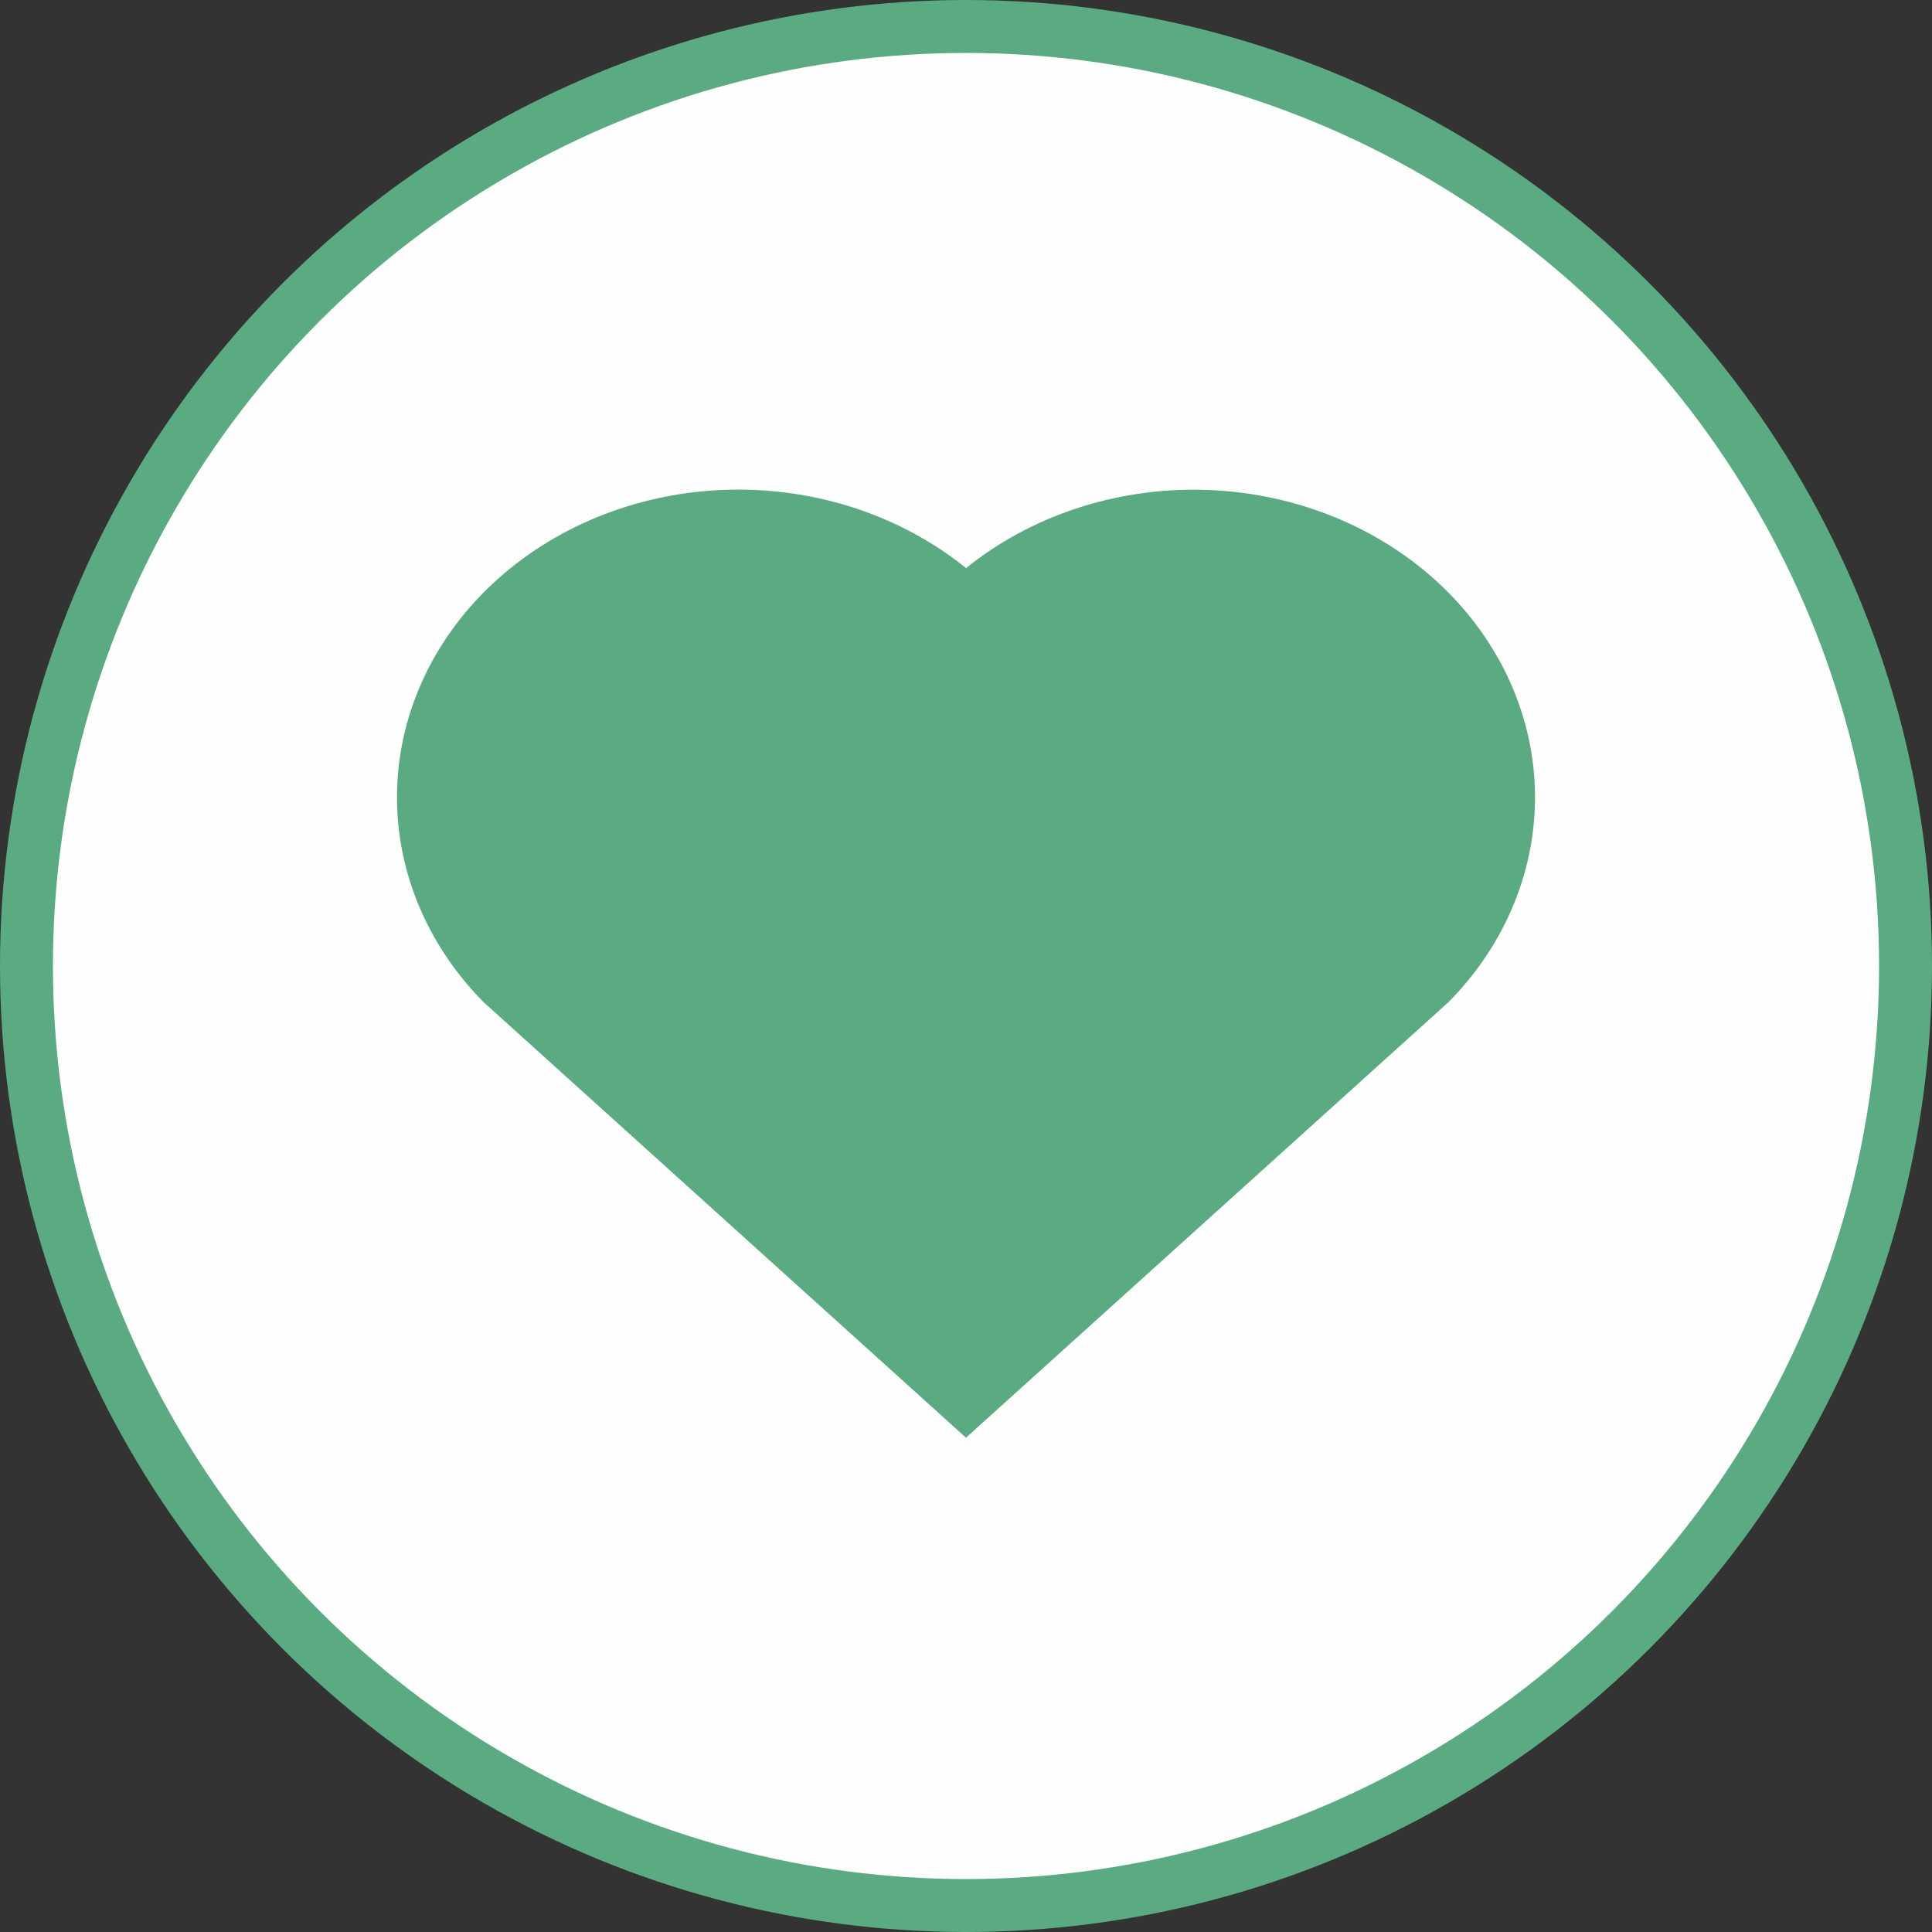 <svg width="146" height="146" viewBox="0 0 146 146" fill="none" xmlns="http://www.w3.org/2000/svg">
<rect x="0" y="0" width="146" height="146" fill="#333333" stroke="none"/>
<circle cx="73" cy="73" r="71" fill="#FEFEFE" stroke="#5AAB81" stroke-width="4"/>
<path d="M73.007 42.932C77.919 38.968 84.33 36.85 90.92 37.015C97.511 37.179 103.781 39.613 108.443 43.815C113.101 48.013 115.801 53.658 115.989 59.593C116.178 65.528 113.841 71.303 109.458 75.734L72.999 108.646L36.548 75.734C32.159 71.301 29.82 65.521 30.011 59.581C30.201 53.641 32.907 47.993 37.573 43.795C42.239 39.597 48.51 37.169 55.099 37.008C61.689 36.848 68.097 38.967 73.007 42.932Z" fill="#5AAB81"/>
</svg>
